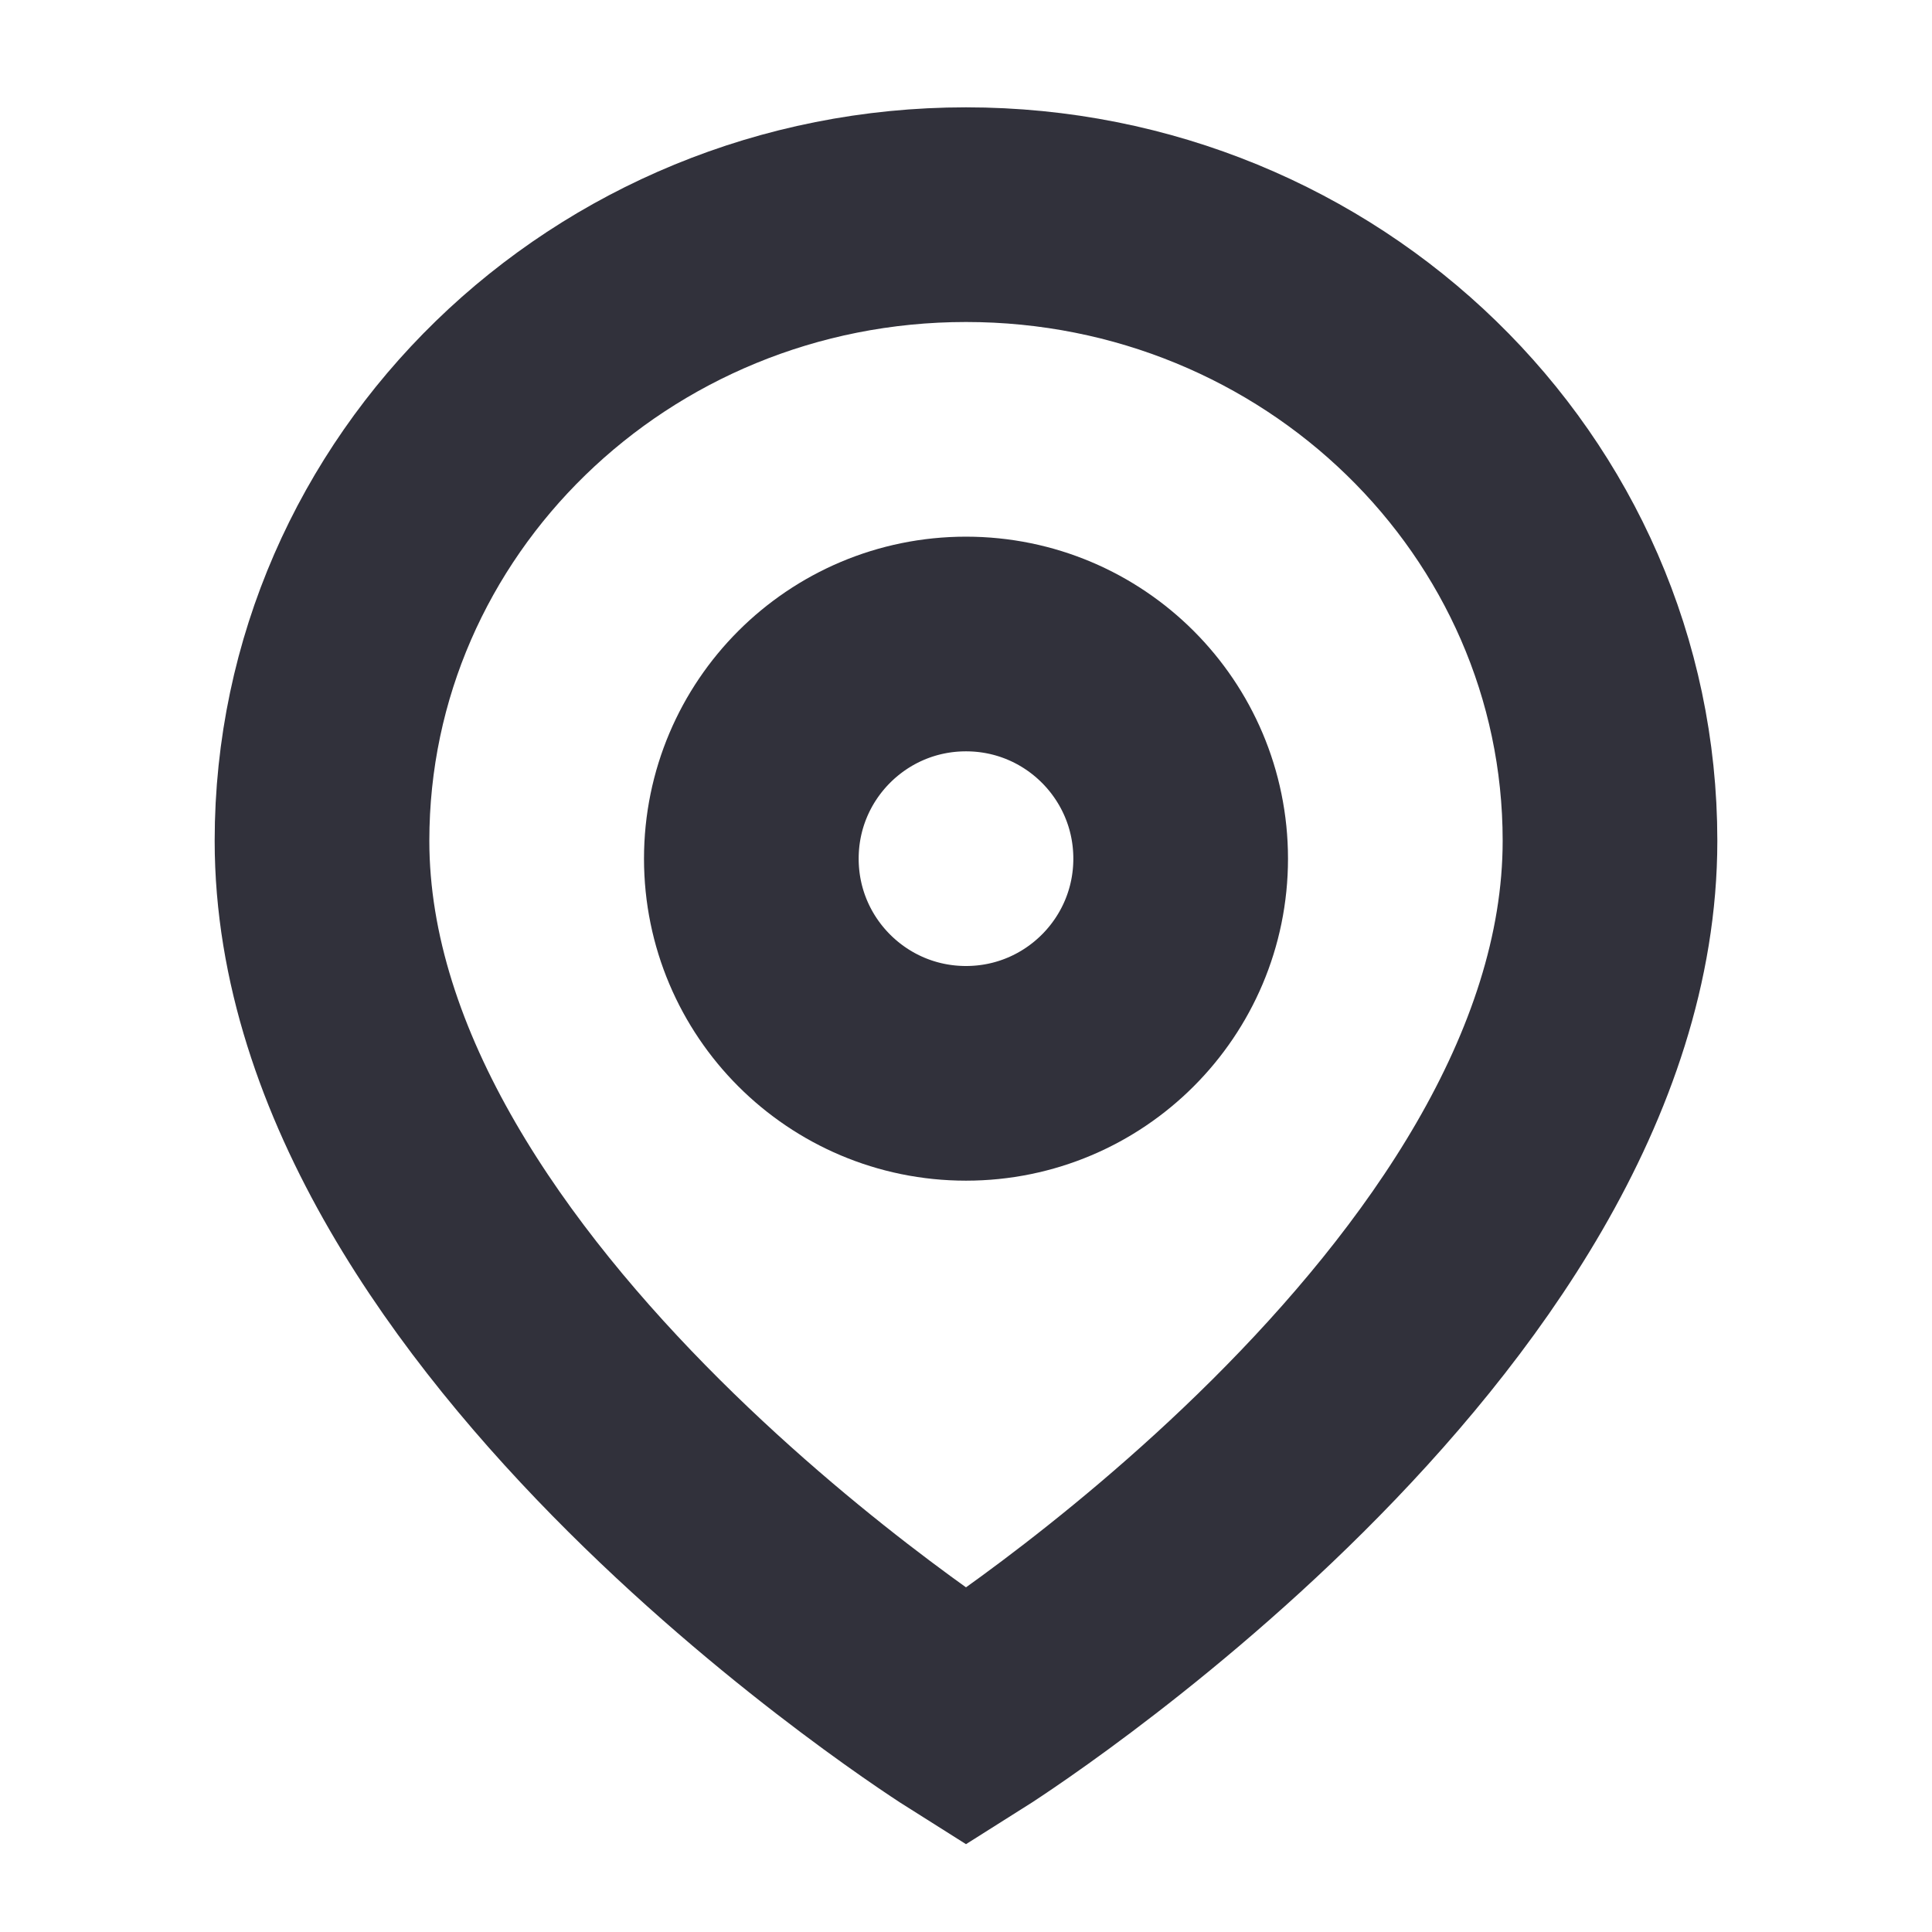 <svg viewBox="0 0 18 18" fill="none" xmlns="http://www.w3.org/2000/svg">
<path d="M15 7.833C15 12.222 9 16 9 16C9 16 3 12.222 3 7.833C3 4.612 5.686 2 9 2C12.314 2 15 4.612 15 7.833Z" stroke="#31313B" stroke-width="2"/>
<circle cx="9" cy="8" r="2" stroke="#31313B" stroke-width="2"/>
</svg>
